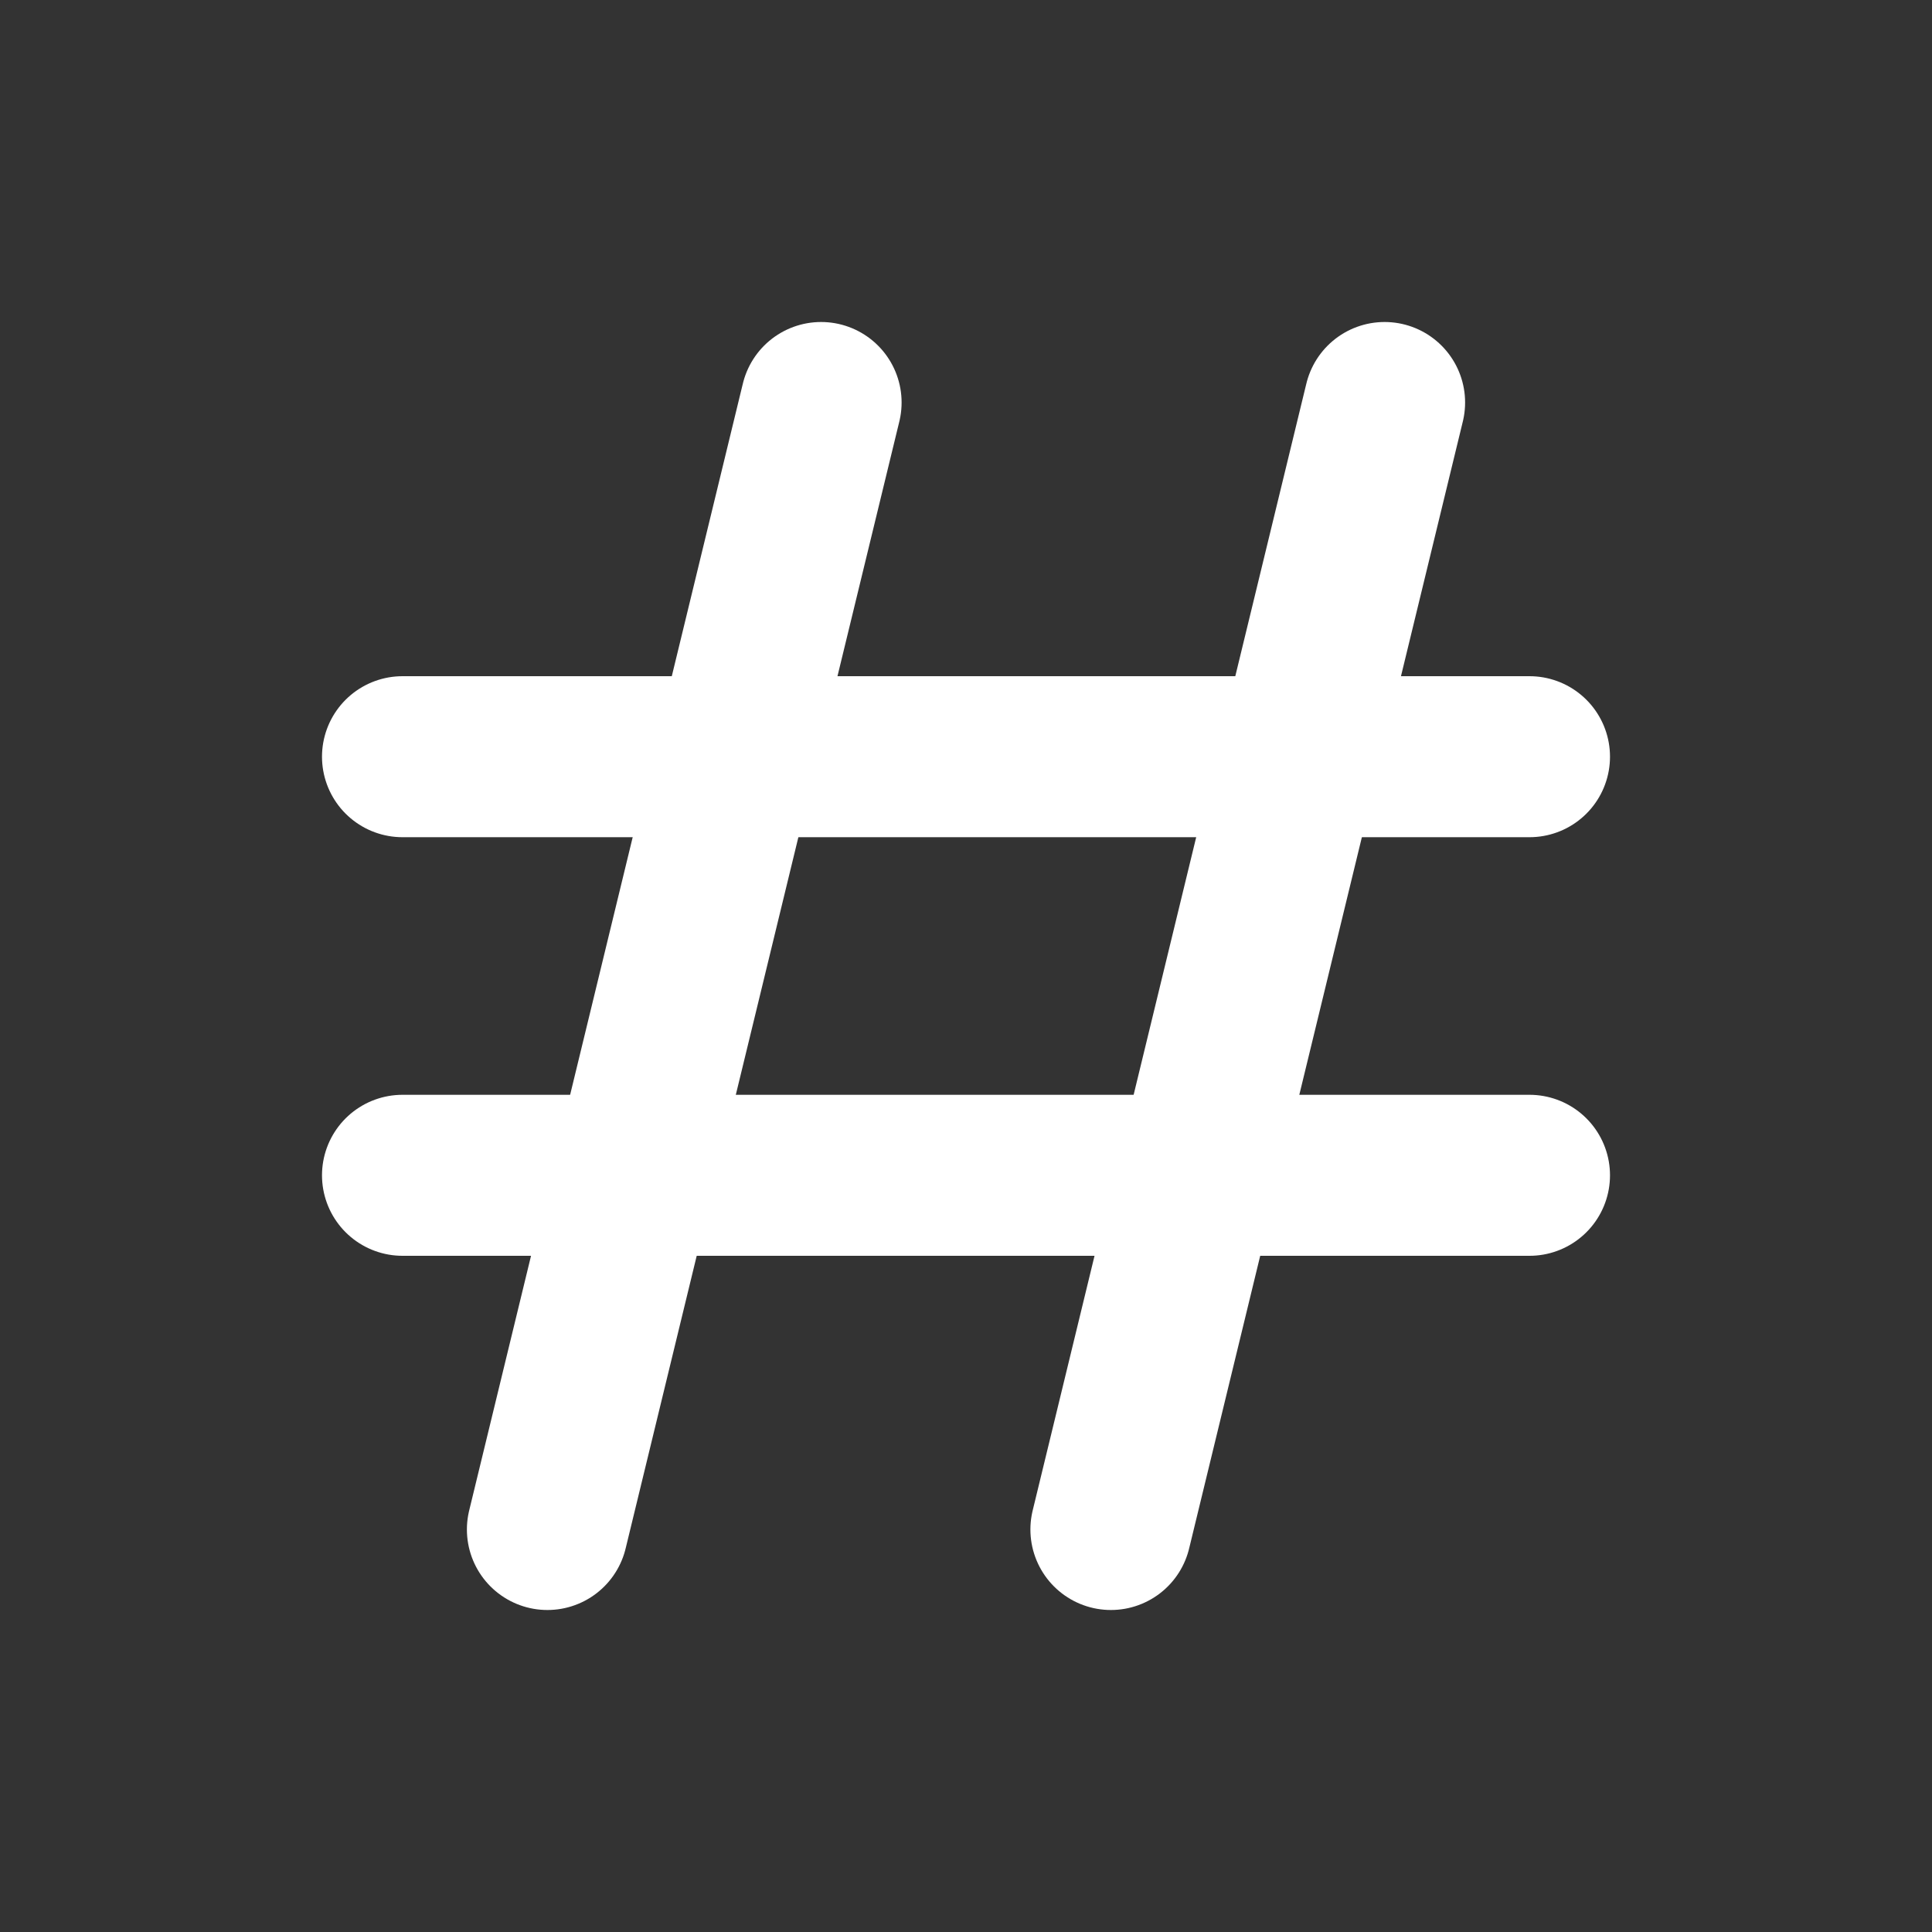 <svg fill="none" height="24" viewBox="0 0 24 24" width="24" xmlns="http://www.w3.org/2000/svg"><rect x="0" y="0" width="24" height="24" fill="#333333" stroke="none"/><g stroke="#fff" stroke-linecap="round" stroke-linejoin="round" stroke-width="2"><path d="m6.8 19 3.4-14"/><path d="m13.8 19 3.4-14"/><path d="m5 9.4h14"/><path d="m5 14.6h14"/></g></svg>